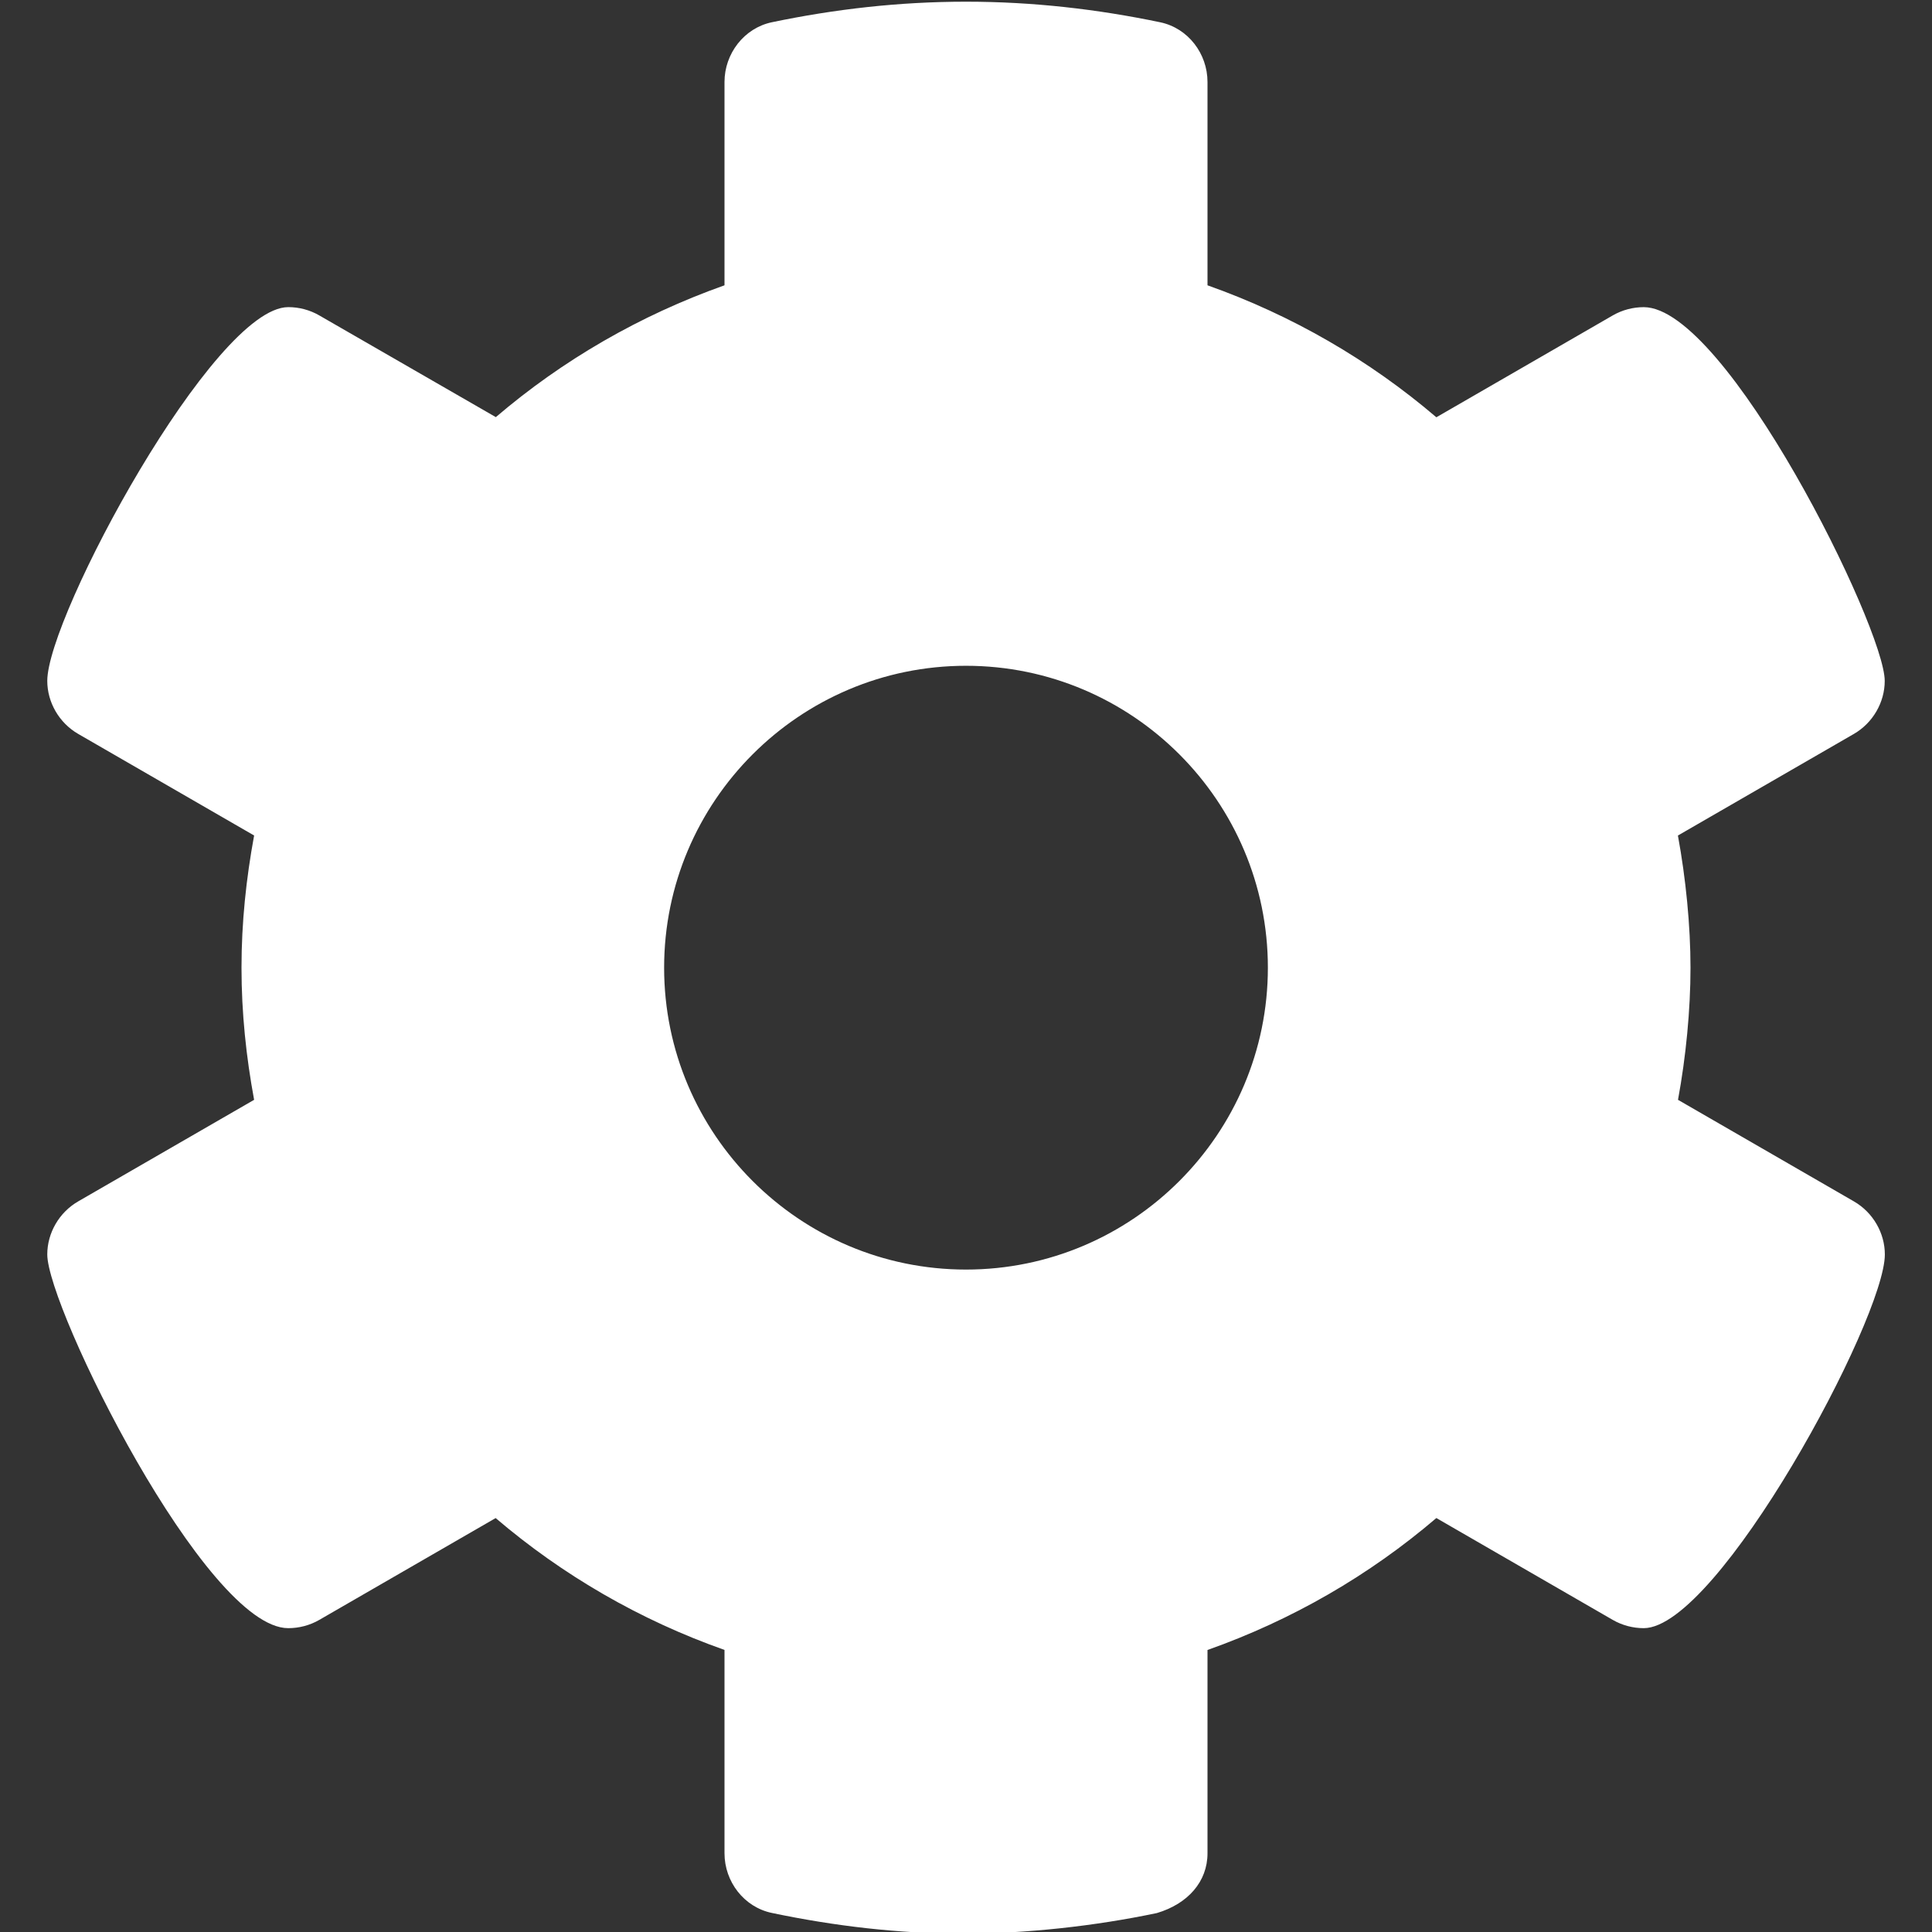 <svg width="64" height="64" viewBox="0 0 64 64" fill="none" xmlns="http://www.w3.org/2000/svg">
<rect x="0" y="0" width="64" height="64" fill="#333333" stroke="none"/>
<g clip-path="url(#clip0_157_1827)">
<path d="M62.438 41.556C62.438 40.848 62.048 40.164 61.412 39.797L55.586 36.433C55.85 35.005 56 33.443 56 32.056C56 30.668 55.845 29.099 55.583 27.678L61.409 24.314C62.045 23.947 62.434 23.263 62.434 22.555C62.434 20.793 57.187 10.175 54.452 10.175C54.098 10.175 53.741 10.266 53.421 10.451L47.581 13.823C45.362 11.928 42.8 10.443 40 9.451V2.716C40 1.775 39.355 0.931 38.434 0.738C36.35 0.303 34.212 0.056 32 0.056C29.788 0.056 27.644 0.303 25.565 0.738C24.65 0.931 24 1.776 24 2.716V9.451C21.2 10.443 18.637 11.928 16.425 13.818L10.579 10.45C10.26 10.265 9.903 10.174 9.549 10.174C7.084 10.174 1.566 20.418 1.566 22.554C1.566 23.262 1.955 23.945 2.592 24.313L8.418 27.677C8.155 29.105 8 30.555 8 32.056C8 33.556 8.155 35.012 8.418 36.433L2.591 39.797C1.955 40.164 1.566 40.848 1.566 41.556C1.566 43.318 6.813 53.935 9.548 53.935C9.902 53.935 10.259 53.845 10.579 53.66L16.419 50.288C18.637 52.181 21.2 53.668 24 54.656V61.391C24 62.331 24.645 63.175 25.566 63.368C27.65 63.806 29.788 64.055 31.887 64.055C33.987 64.055 36.244 63.808 38.322 63.373C39.35 63.068 40 62.331 40 61.393V54.658C42.803 53.666 45.366 52.181 47.581 50.287L53.421 53.659C53.741 53.844 54.098 53.935 54.452 53.935C56.913 53.931 62.438 43.693 62.438 41.556ZM32 42.056C26.486 42.056 22 37.569 22 32.056C22 26.542 26.488 22.055 32 22.055C37.513 22.055 42 26.542 42 32.056C42 37.569 37.513 42.056 32 42.056Z" fill="white"/>
</g>
<defs>
<clipPath id="clip0_157_1827">
<rect width="64" height="64" fill="white"/>
</clipPath>
</defs>
</svg>
